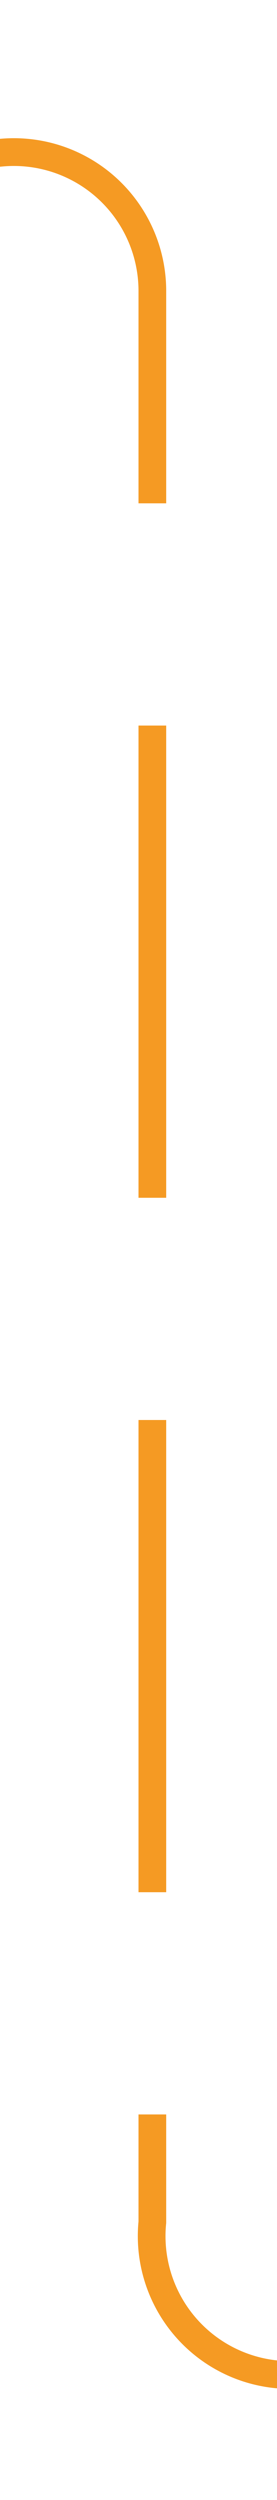 ﻿<?xml version="1.0" encoding="utf-8"?>
<svg version="1.1" xmlns:xlink="http://www.w3.org/1999/xlink" width="10px" height="90px" preserveAspectRatio="xMidYMin meet" viewBox="536 842  8 90" xmlns="http://www.w3.org/2000/svg">
  <path d="M 484 847.5  L 535 847.5  A 5 5 0 0 1 540.5 852.5 L 540.5 922  A 5 5 0 0 0 545.5 927.5 L 596 927.5  " stroke-width="1" stroke-dasharray="17,8" stroke="#f59a23" fill="none" />
  <path d="M 590.946 922.854  L 595.593 927.5  L 590.946 932.146  L 591.654 932.854  L 596.654 927.854  L 597.007 927.5  L 596.654 927.146  L 591.654 922.146  L 590.946 922.854  Z " fill-rule="nonzero" fill="#f59a23" stroke="none" />
</svg>